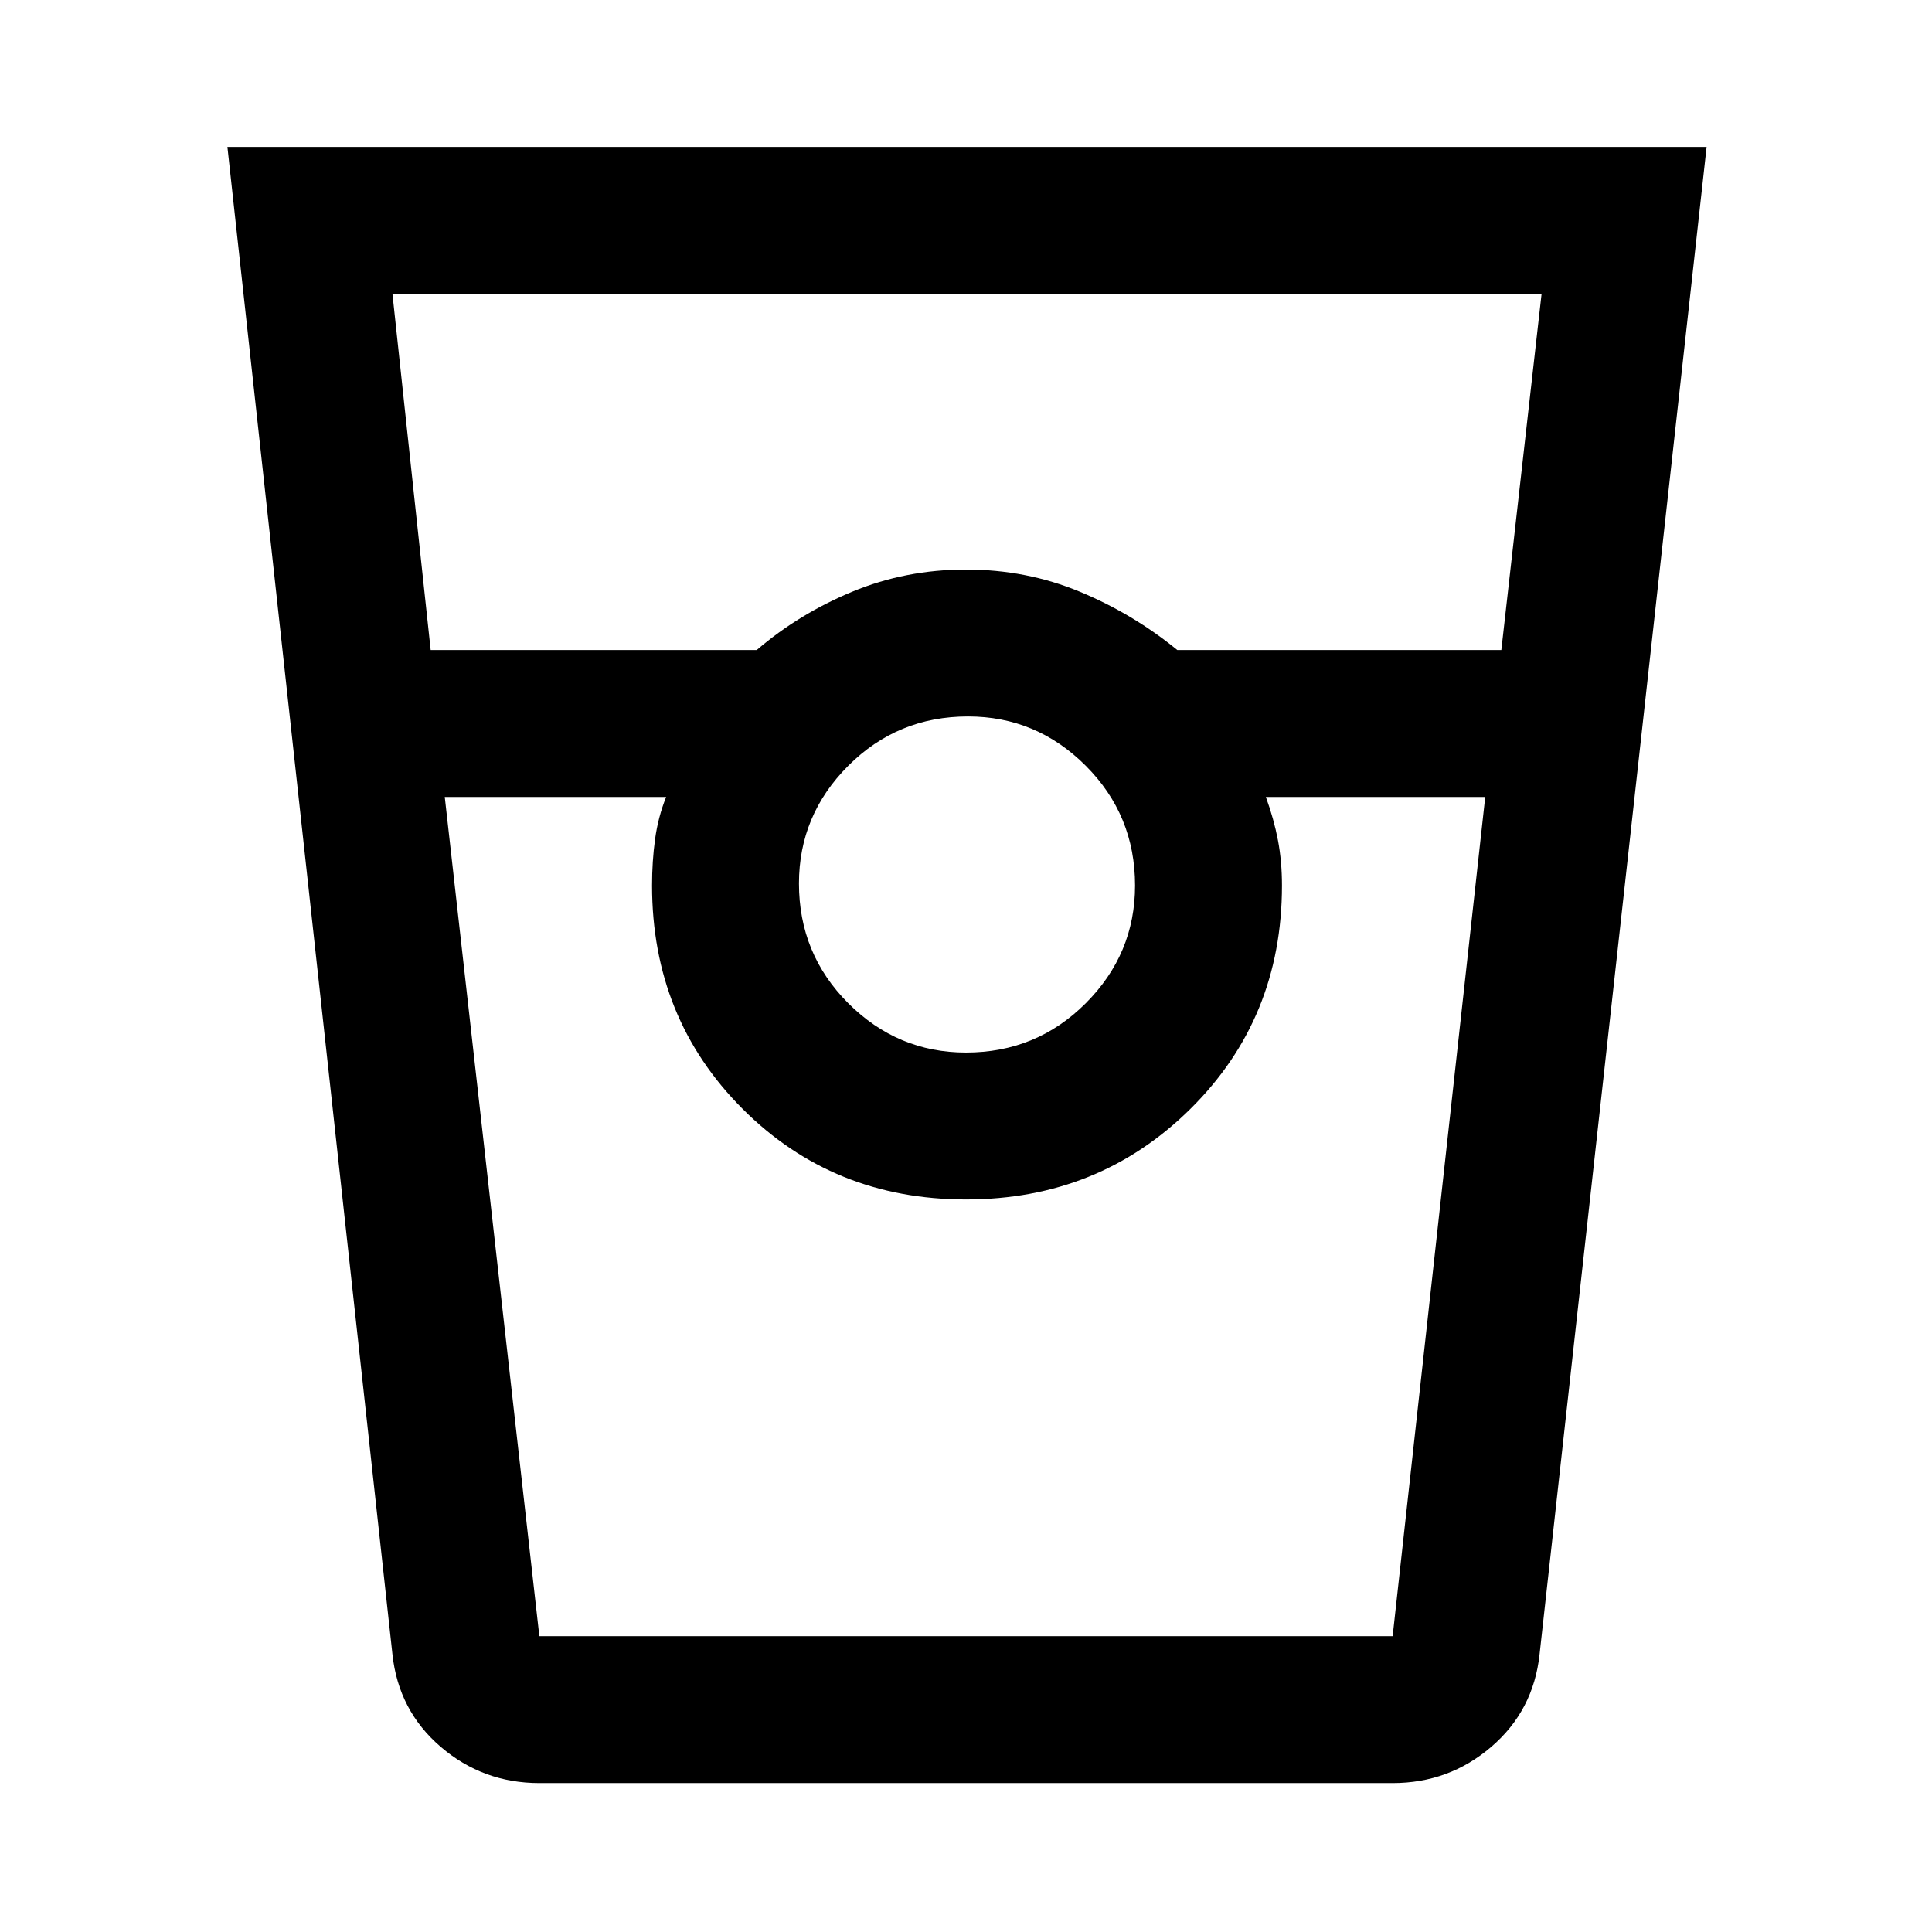 <svg xmlns="http://www.w3.org/2000/svg" height="48" width="48"><path d="M13.4 44.3q-1.4 0-2.45-.9-1.05-.9-1.2-2.3L5.65 3.65H42.4L38.25 41.1q-.15 1.4-1.2 2.3-1.05.9-2.45.9Zm-2.7-28.15h8.1q1.05-.9 2.375-1.45 1.325-.55 2.825-.55 1.5 0 2.825.55 1.325.55 2.425 1.45h8.05l1-8.85H9.75Zm13.3 10q1.75 0 2.975-1.225T28.2 22q0-1.75-1.225-2.975T24.05 17.8q-1.75 0-2.975 1.225T19.85 21.95q0 1.75 1.225 2.975T24 26.15ZM11.05 19.8l2.35 20.85h21.2l2.3-20.85h-5.45q.2.55.3 1.075.1.525.1 1.125 0 3.3-2.275 5.55T24 29.8q-3.3 0-5.55-2.25T16.2 22q0-.6.075-1.15.075-.55.275-1.05Zm2.35 20.85h3.15H16.2h15.65-.4 3.15-21.2Z"/></svg>